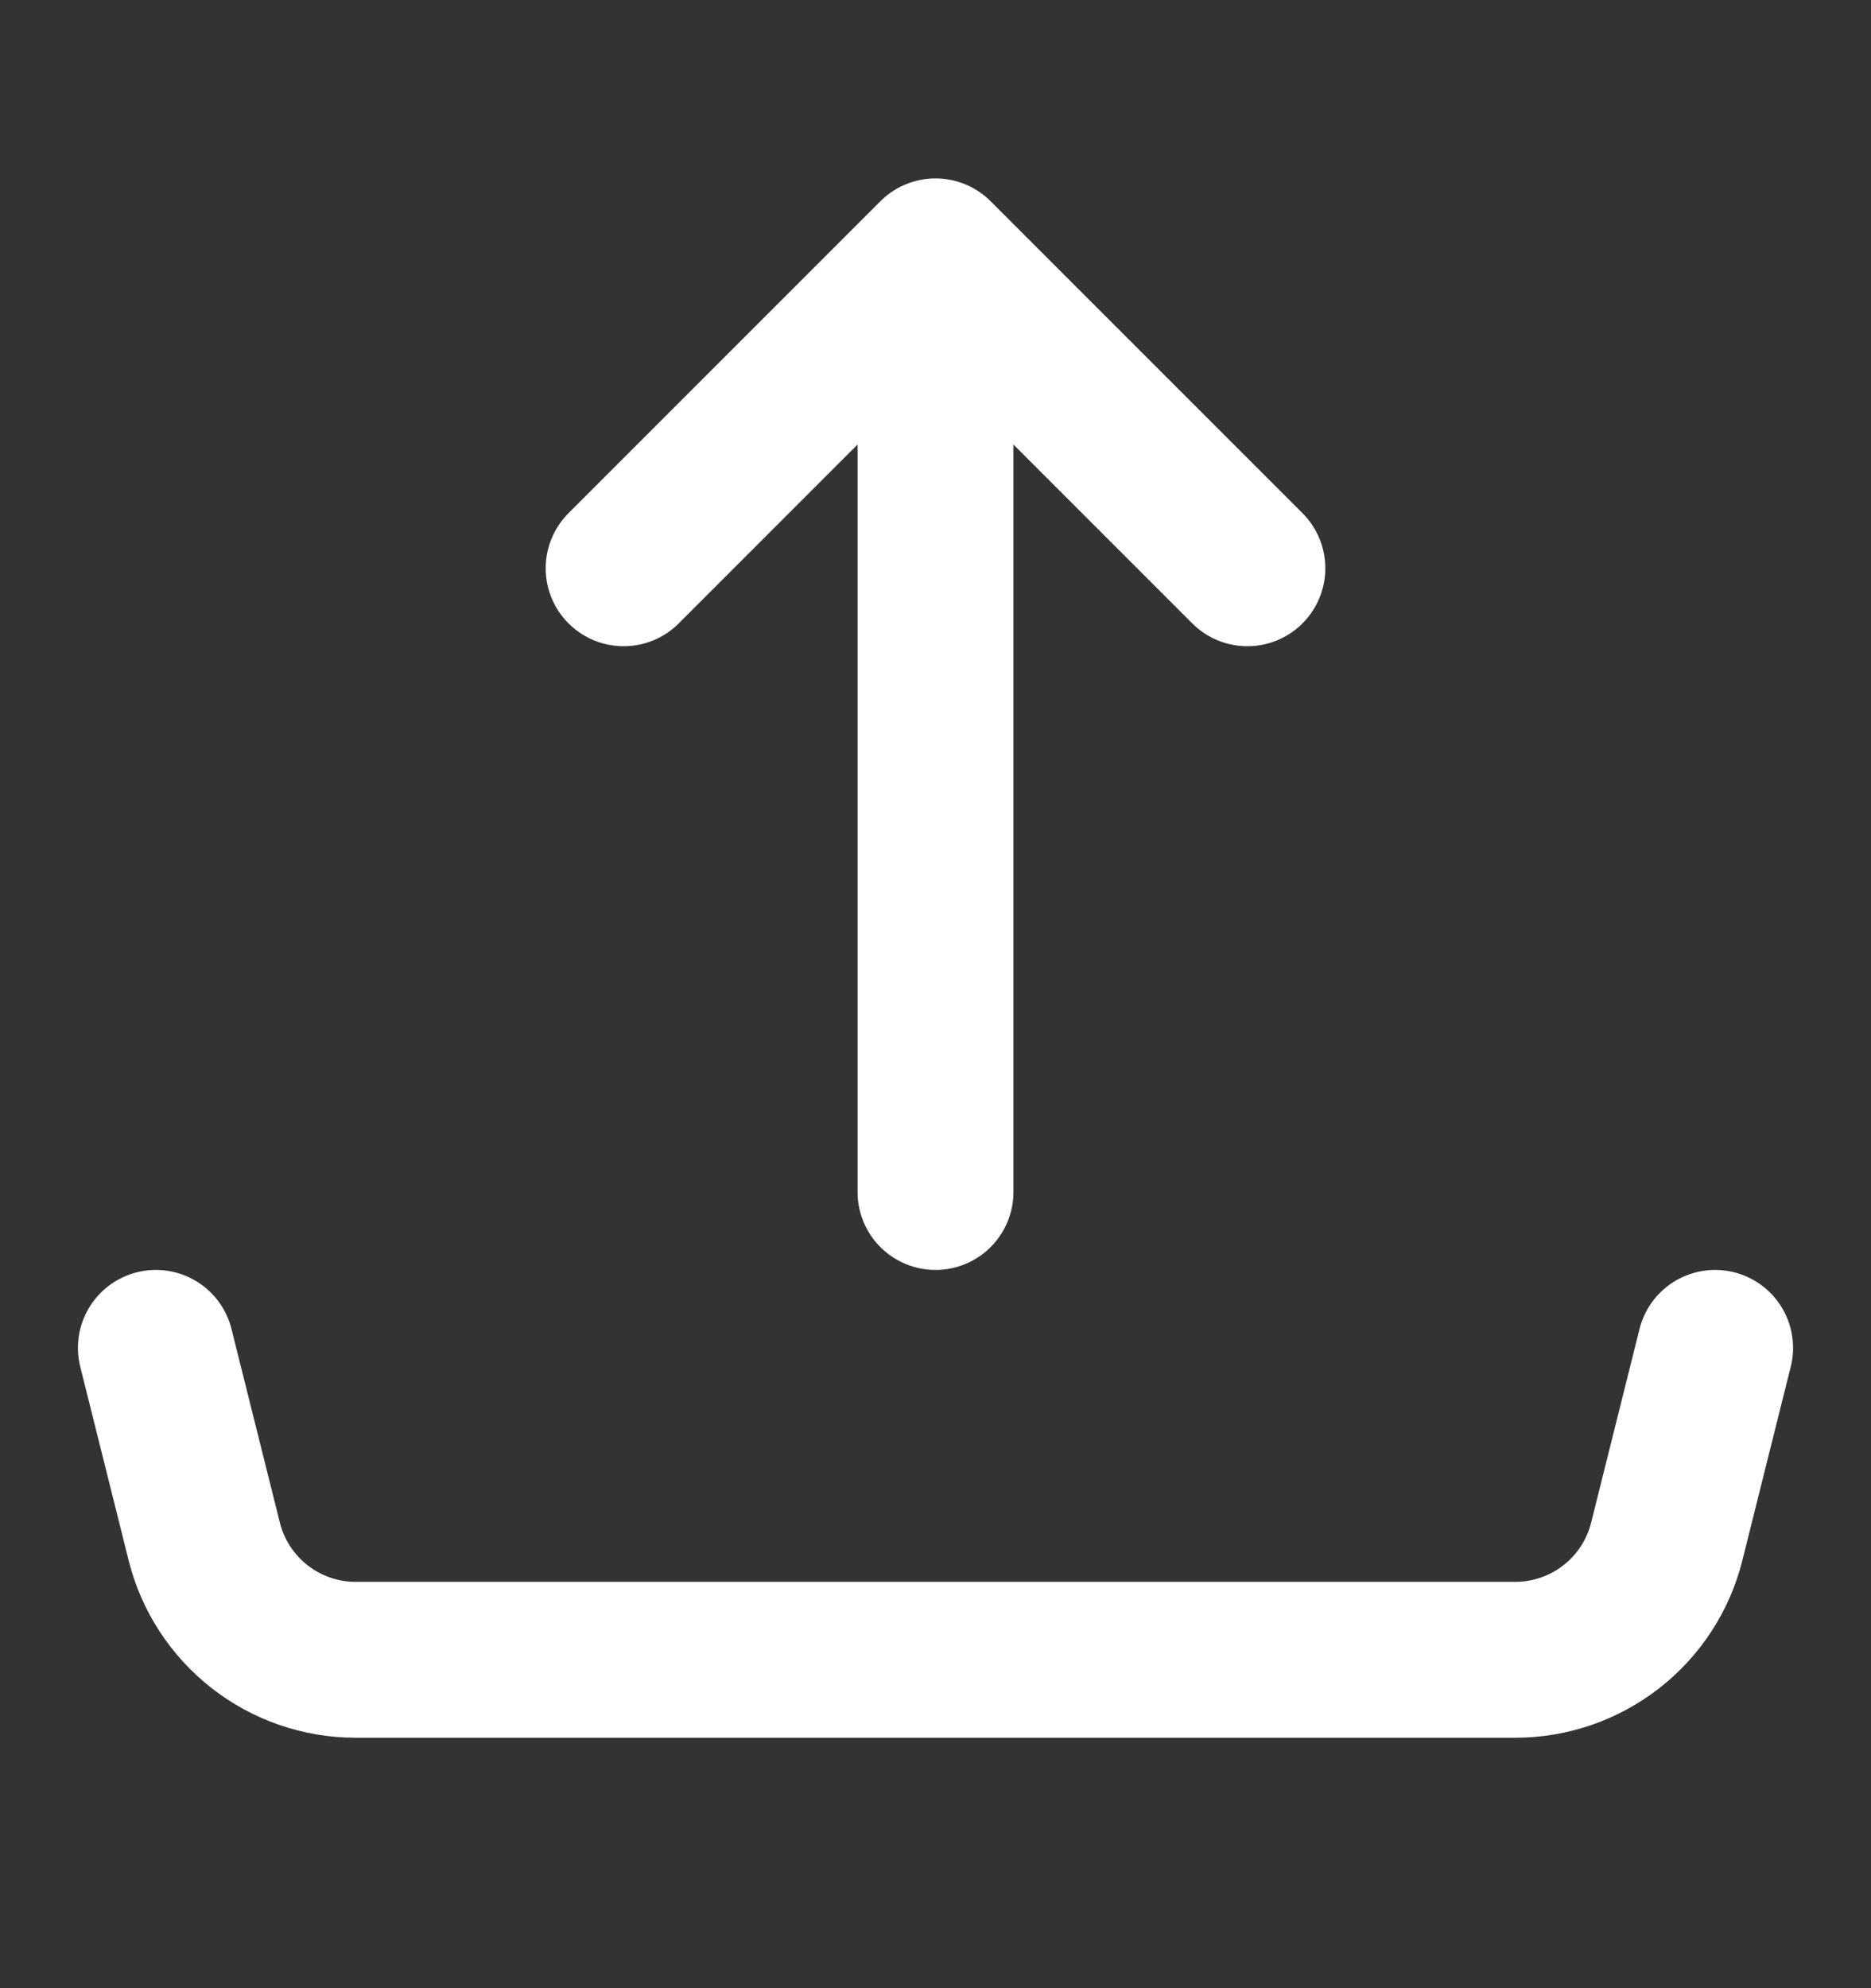 <svg xmlns="http://www.w3.org/2000/svg" width="16" height="17" viewBox="0 0 16 17" fill="none">
  <rect x="0" y="0" width="16" height="17" fill="#333333" stroke="none"/>
  <path d="M8 2.192V10.192M8 2.192L5.333 4.859M8 2.192L10.667 4.859M1.333 11.525L1.747 13.182C1.819 13.47 1.986 13.726 2.22 13.909C2.454 14.092 2.743 14.192 3.041 14.192H12.959C13.257 14.192 13.545 14.092 13.78 13.909C14.014 13.726 14.181 13.47 14.253 13.182L14.667 11.525" stroke="white" stroke-width="1.333" stroke-linecap="round" stroke-linejoin="round"/>
</svg>